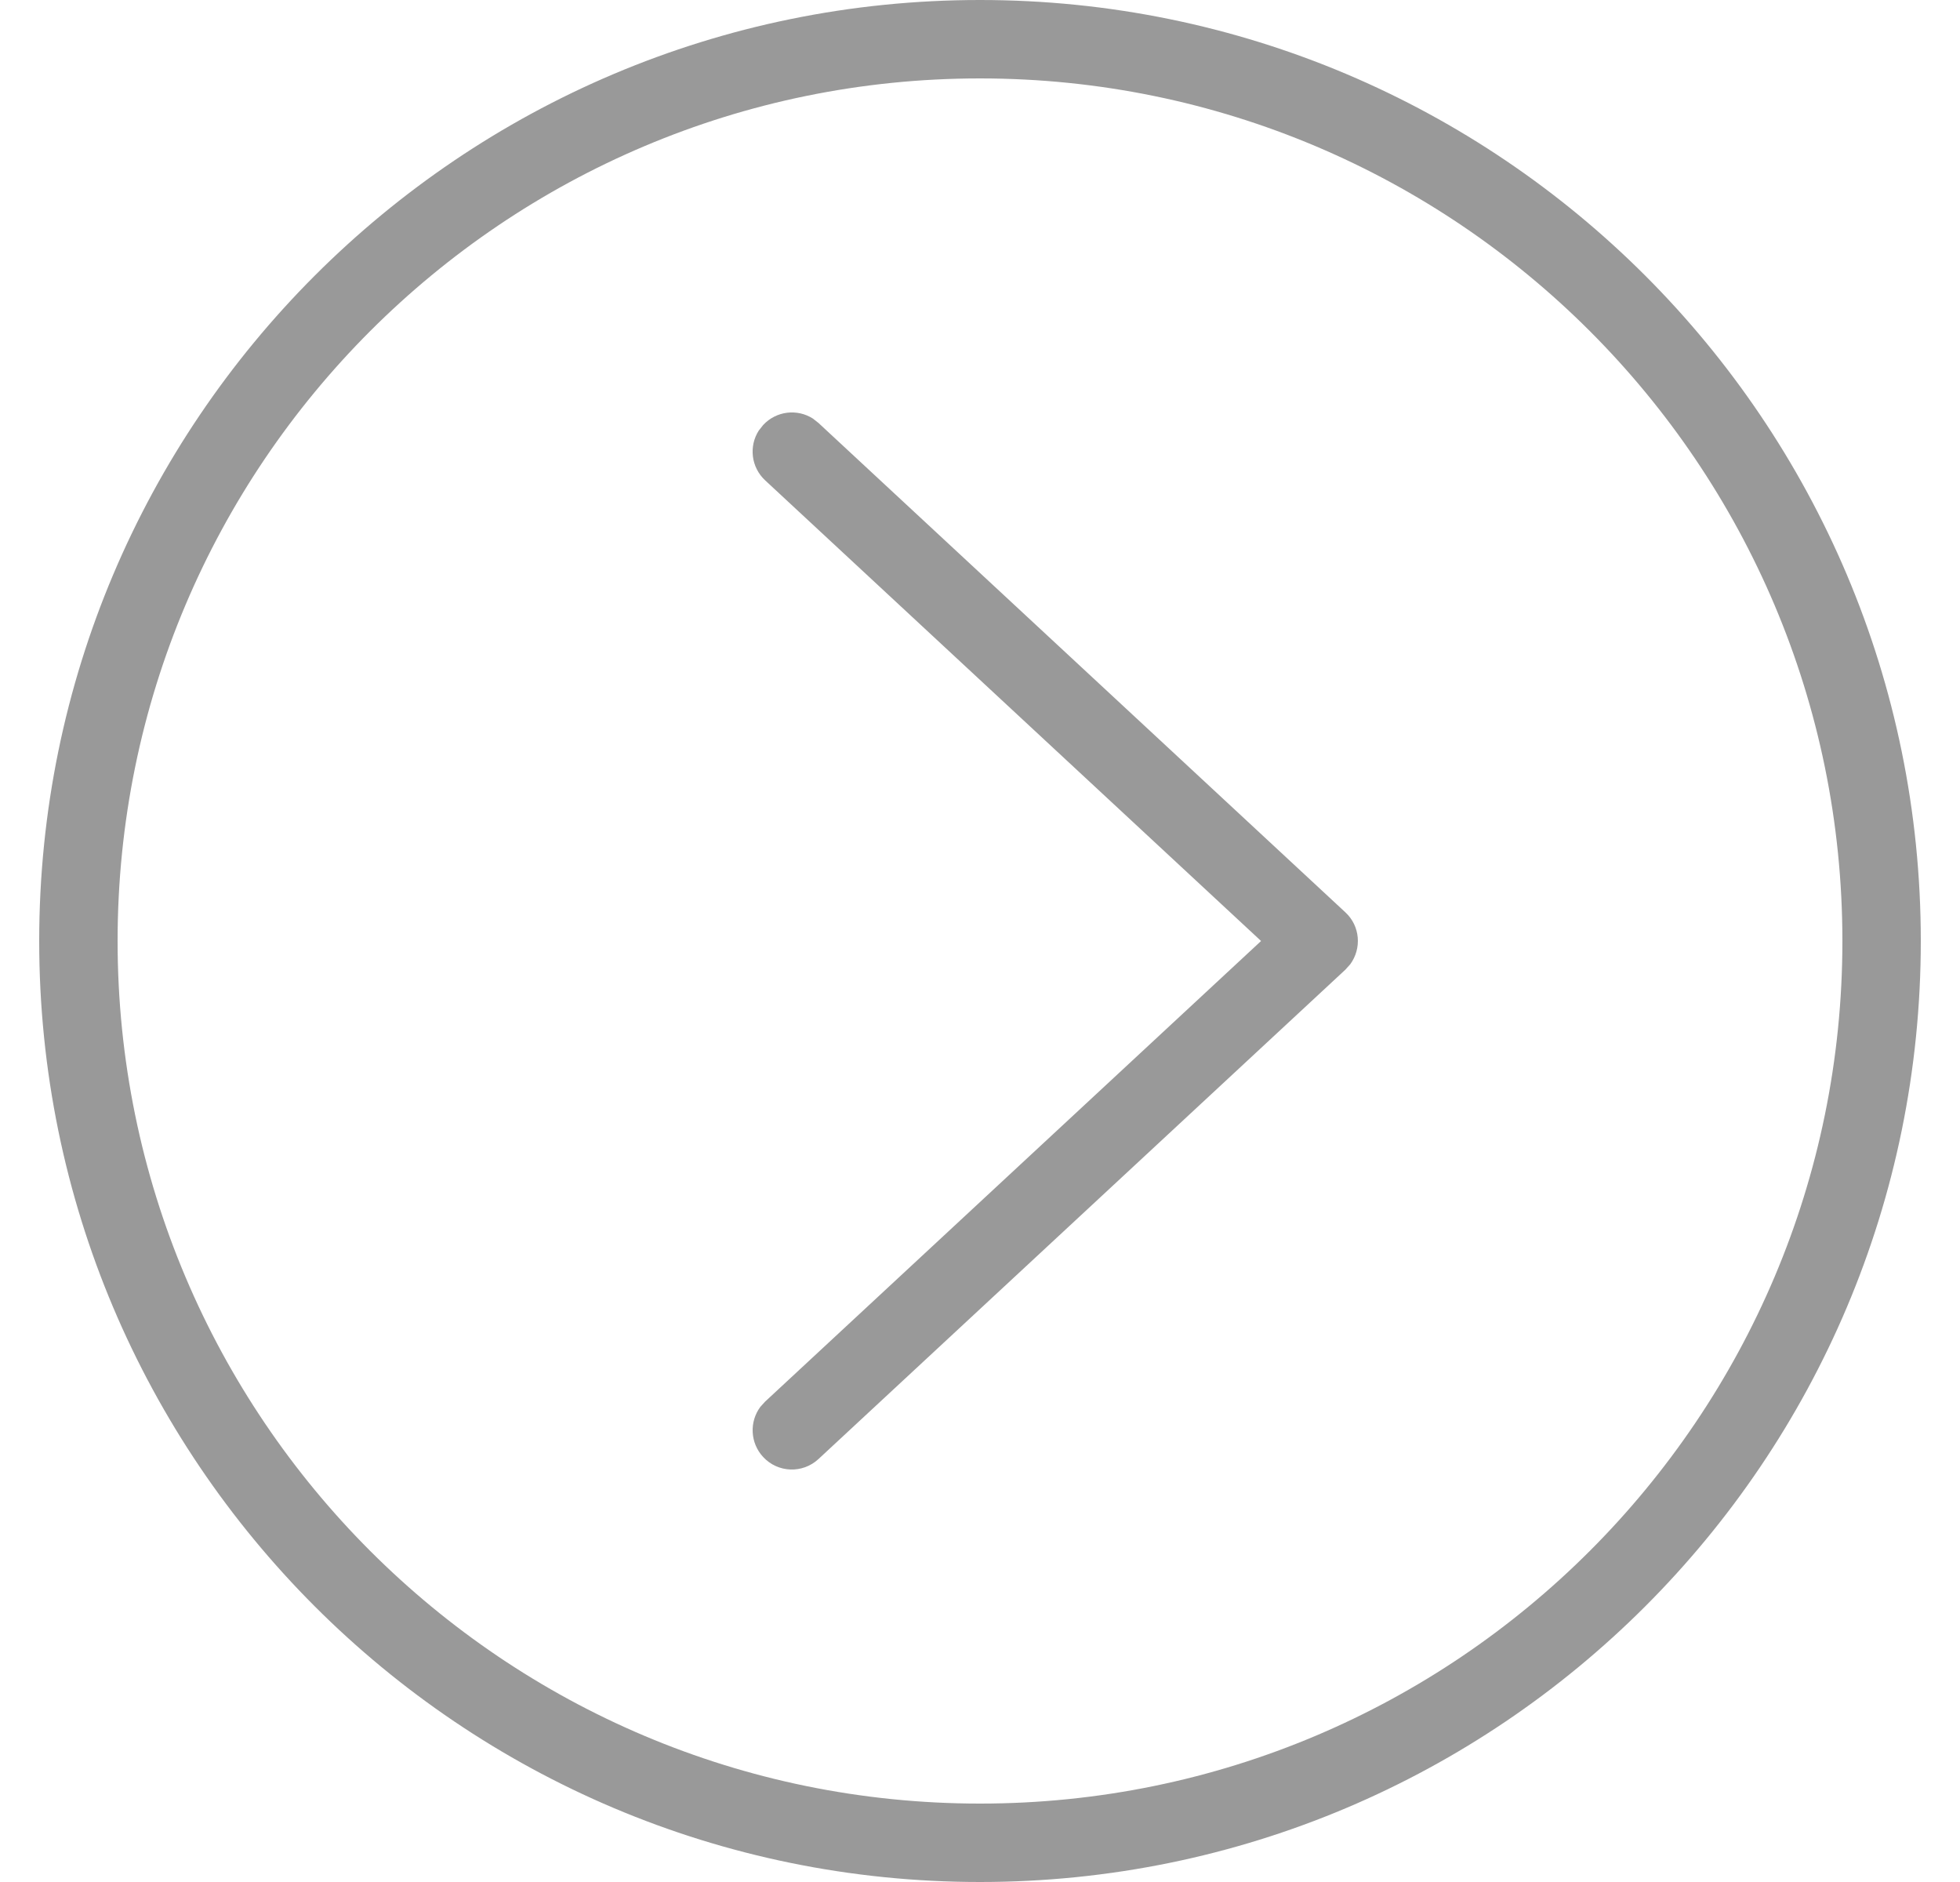 <svg xmlns="http://www.w3.org/2000/svg" width="25" height="24" viewBox="0 0 25 24">
    <g fill="none" fill-rule="evenodd">
        <g fill="#999" fill-rule="nonzero">
            <g>
                <g>
                    <path d="M12 0c6.627 0 12 5.373 12 12s-5.373 12-12 12S0 18.627 0 12 5.373 0 12 0zm0 1C5.925 1 1 5.925 1 12s4.925 11 11 11 11-4.925 11-11S18.075 1 12 1zM9.869 5.338l.071.056 6.72 6.24c.19.175.21.461.063.662l-.063.07-6.72 6.24c-.202.188-.518.177-.706-.026-.167-.18-.177-.45-.035-.64l.06-.066L15.585 12 9.26 6.126c-.18-.167-.21-.435-.082-.635l.056-.071c.167-.18.435-.21.635-.082z" transform="translate(-658 -923) translate(40 899) translate(618.5 24)"/>
                </g>
            </g>
        </g>
    </g>
</svg>
